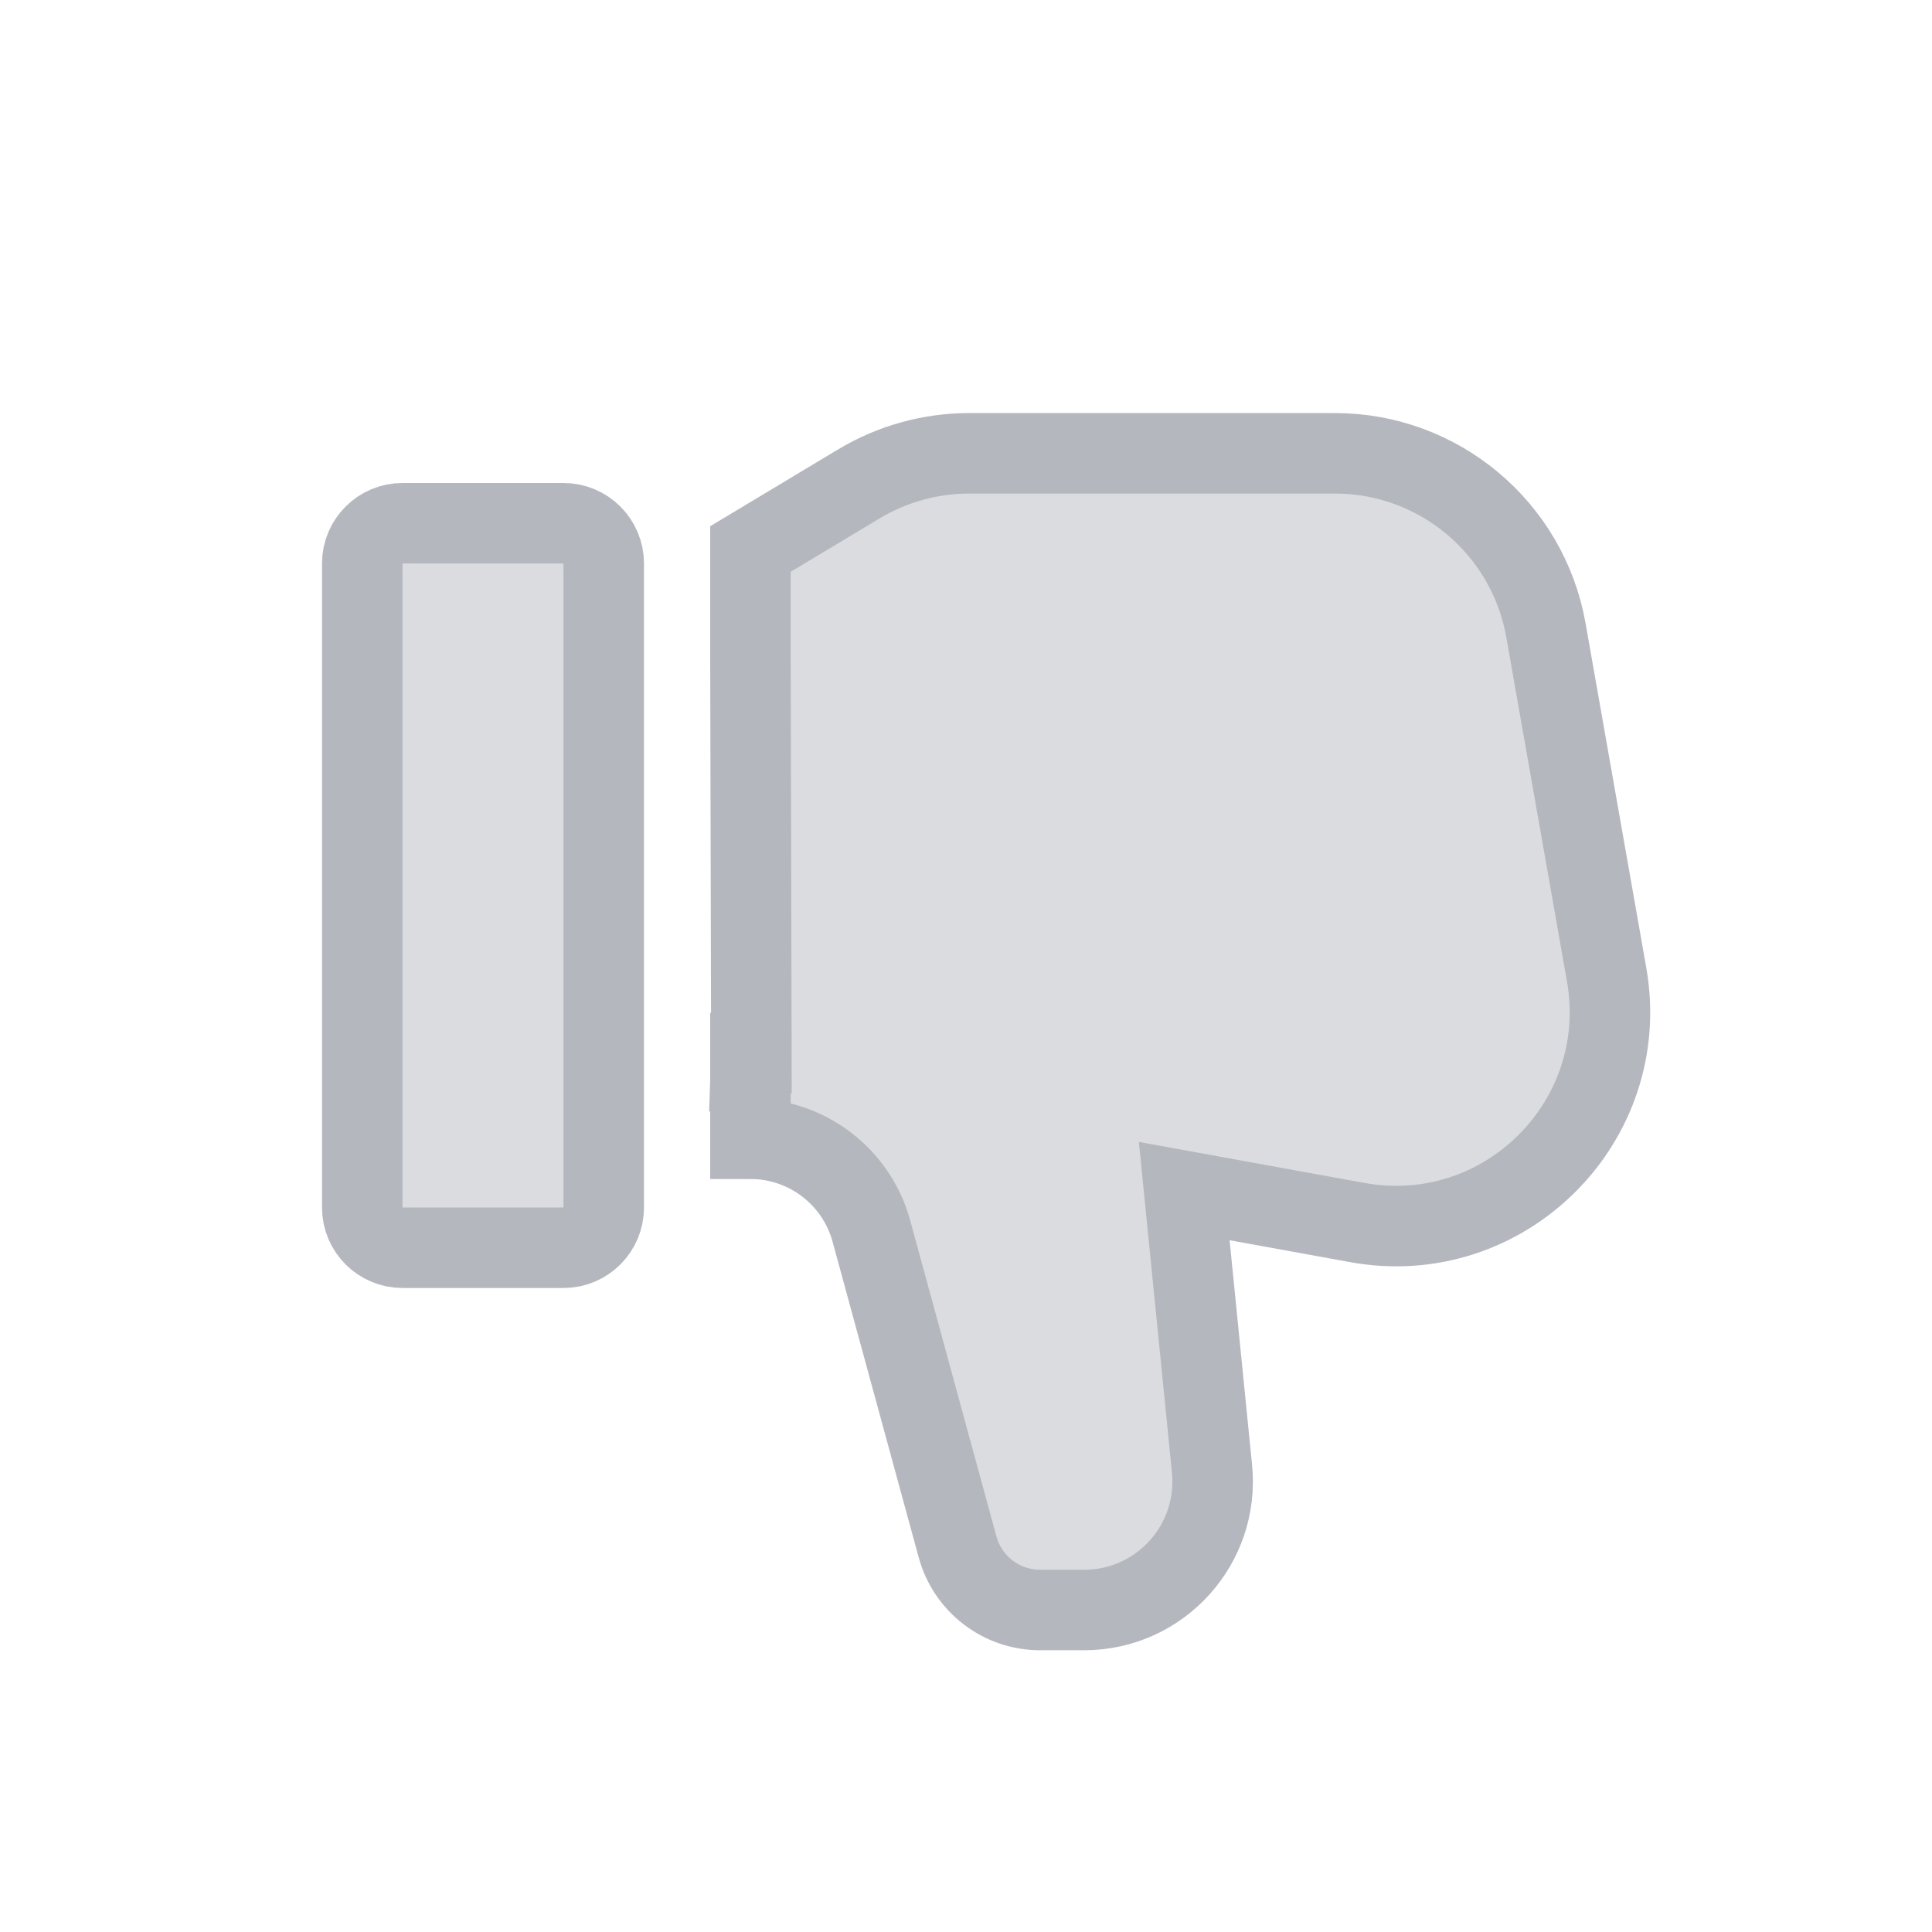 <svg width="24" height="24" viewBox="0 0 24 24" fill="none" xmlns="http://www.w3.org/2000/svg">
<path d="M4.5 7C4.5 6.724 4.724 6.5 5 6.5H7C7.276 6.5 7.5 6.724 7.5 7V15C7.5 15.276 7.276 15.5 7 15.5H5C4.724 15.5 4.5 15.276 4.5 15V7Z" fill="#DADCDF" stroke="#B5B7BF"/>
<path d="M9.322 8.061V6.82L10.671 6.01C11.085 5.762 11.558 5.631 12.04 5.631H16.583C17.874 5.631 18.979 6.558 19.204 7.829L19.958 12.106C20.28 13.931 18.685 15.518 16.862 15.187L14.711 14.796L15.056 18.245C15.15 19.184 14.412 20 13.468 20H12.921C12.441 20 12.021 19.679 11.895 19.216L10.825 15.294C10.64 14.616 10.024 14.146 9.322 14.146V13.501L9.32 13.5L9.322 13.442V13.082C9.326 13.082 9.33 13.082 9.334 13.082L9.322 8.061Z" fill="#DADCDF" stroke="#B5B7BF"/>
</svg>

